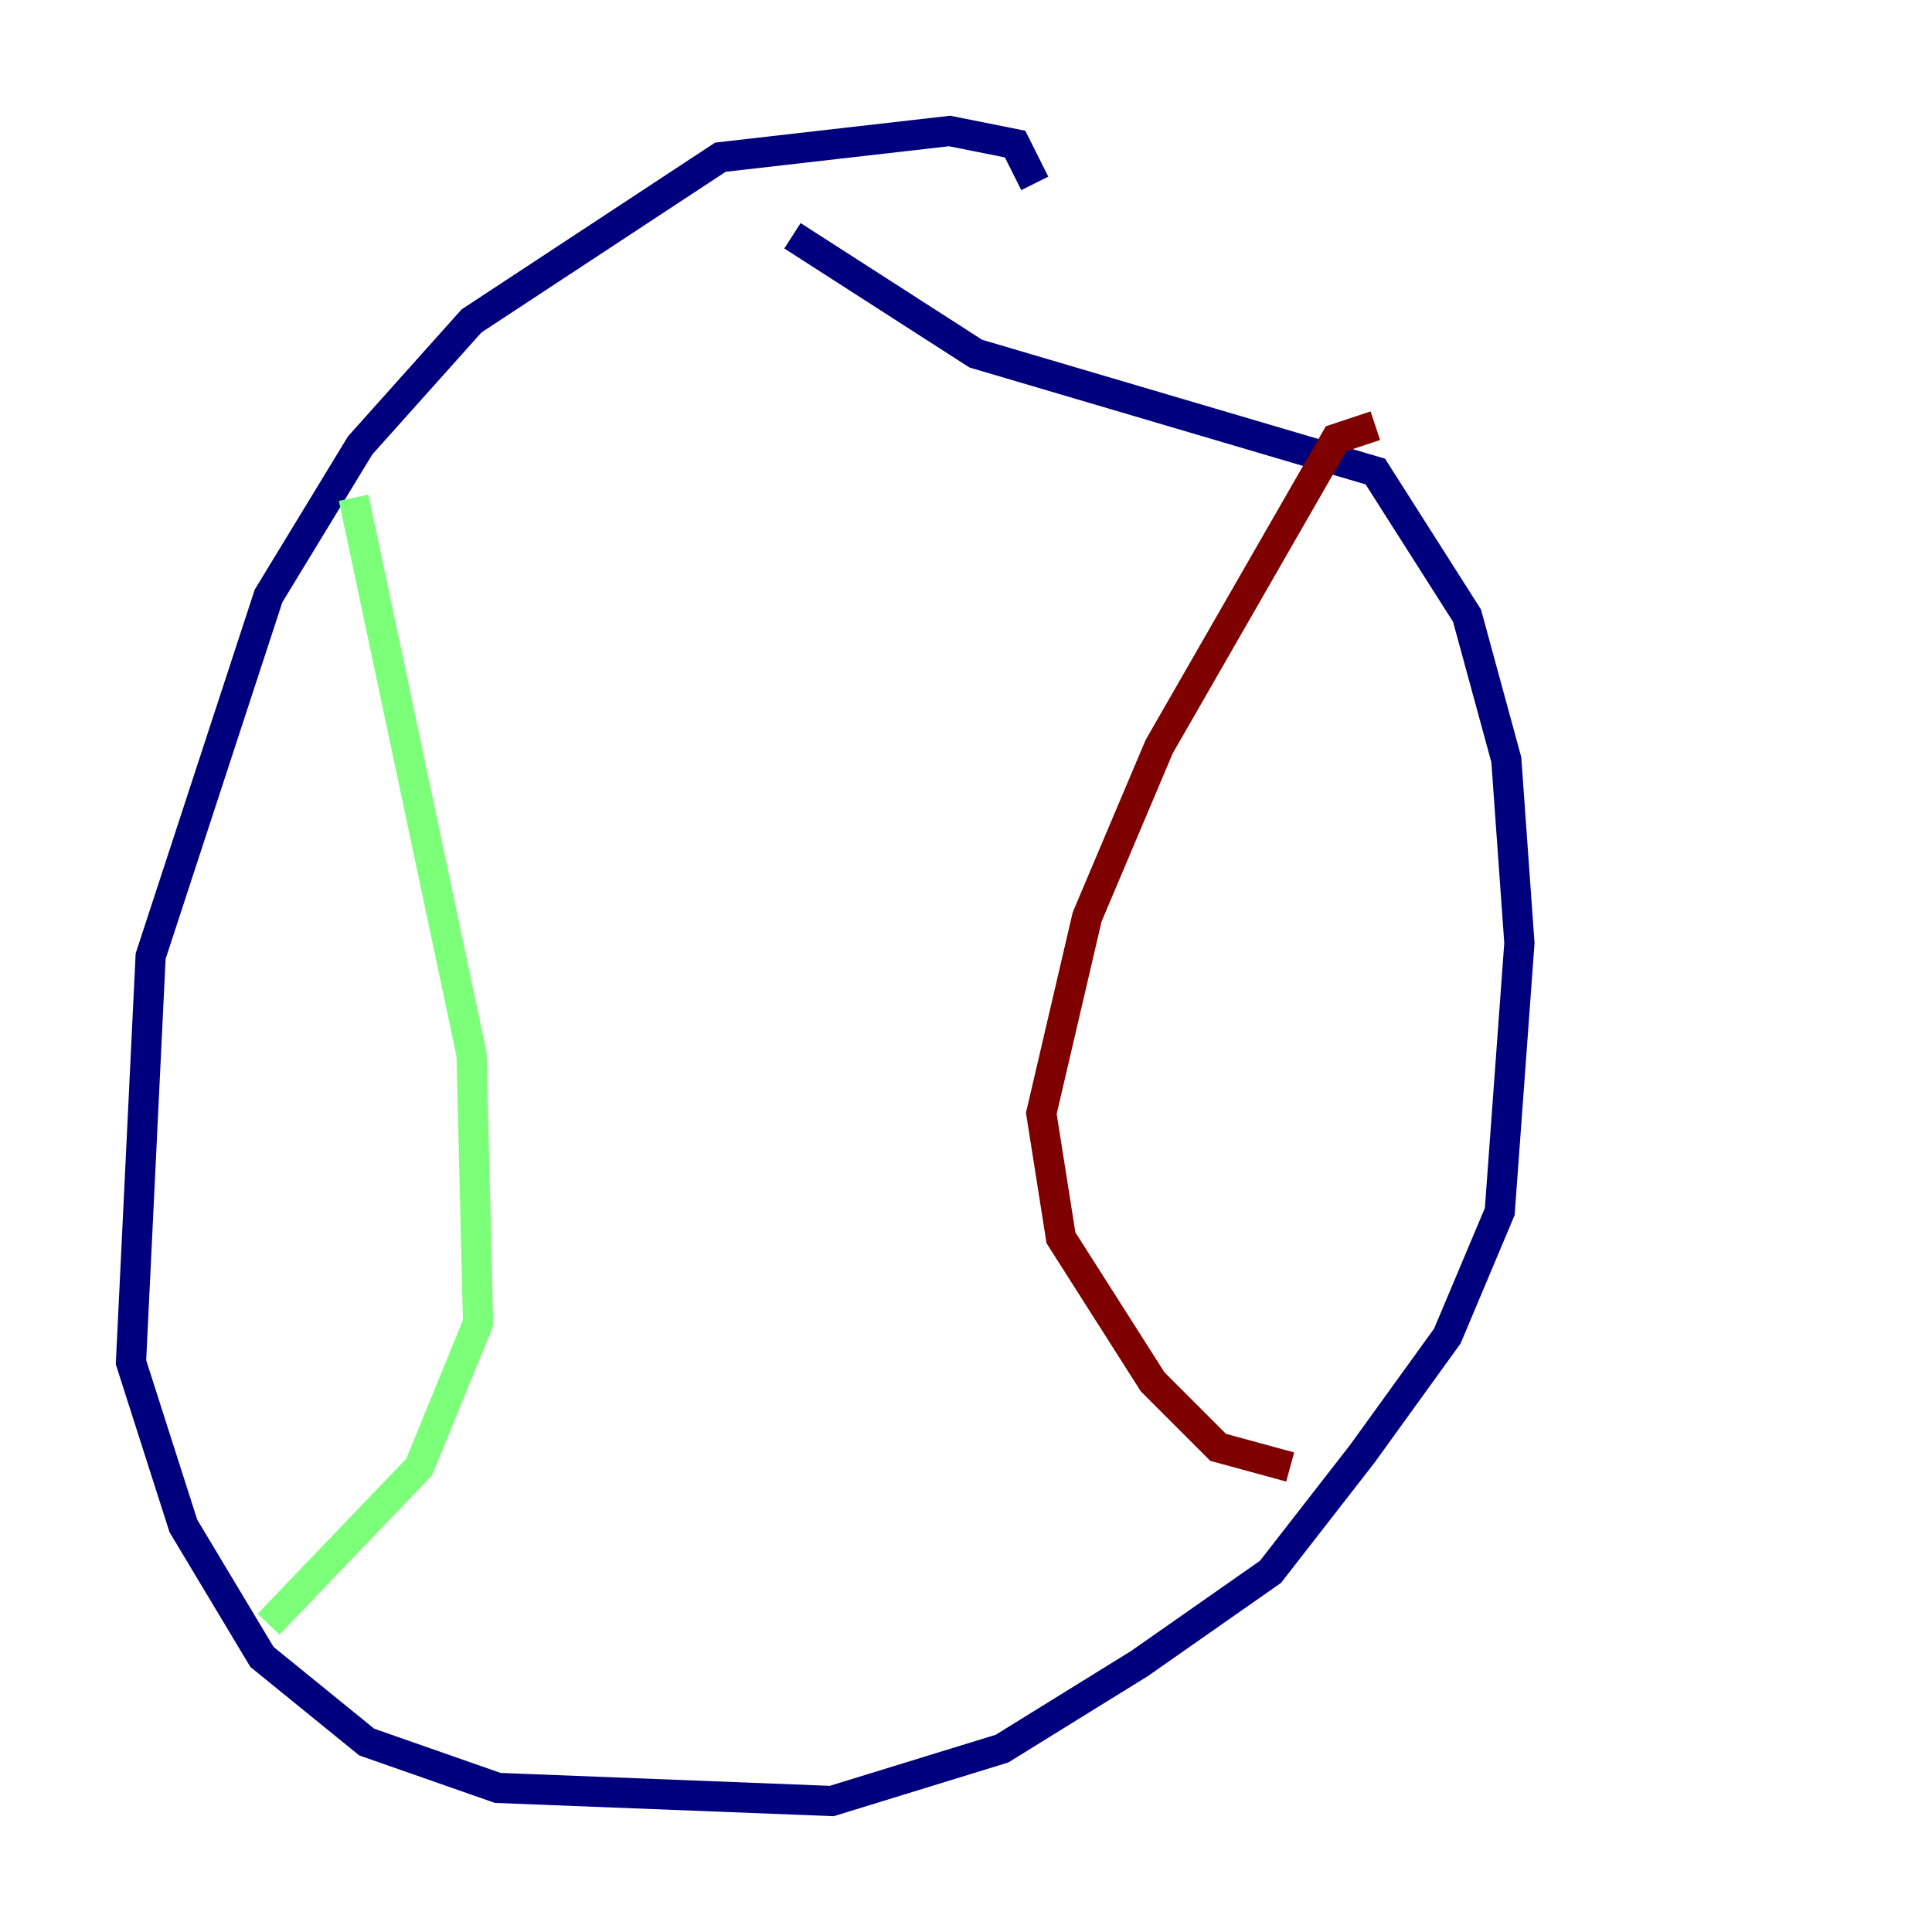 <?xml version="1.0" encoding="utf-8" ?>
<svg baseProfile="tiny" height="128" version="1.2" viewBox="0,0,128,128" width="128" xmlns="http://www.w3.org/2000/svg" xmlns:ev="http://www.w3.org/2001/xml-events" xmlns:xlink="http://www.w3.org/1999/xlink"><defs /><polyline fill="none" points="68.556,12.149 67.254,9.546 62.915,8.678 47.729,10.414 31.241,21.261 23.864,29.505 17.79,39.485 9.98,63.349 8.678,90.251 12.149,101.098 17.356,109.776 24.298,115.417 32.976,118.454 55.105,119.322 66.386,115.851 75.498,110.21 84.176,104.136 90.251,96.325 95.891,88.515 99.363,80.271 100.664,62.481 99.797,50.332 97.193,40.786 91.119,31.241 64.651,23.43 52.502,15.62" stroke="#00007f" stroke-width="2" /><polyline fill="none" points="23.43,32.976 31.241,69.858 31.675,87.647 27.77,97.193 17.79,107.607" stroke="#7cff79" stroke-width="2" /><polyline fill="none" points="91.119,28.203 88.515,29.071 76.8,49.464 72.027,60.746 68.99,73.763 70.291,82.007 76.366,91.552 80.705,95.891 85.478,97.193" stroke="#7f0000" stroke-width="2" /></svg>